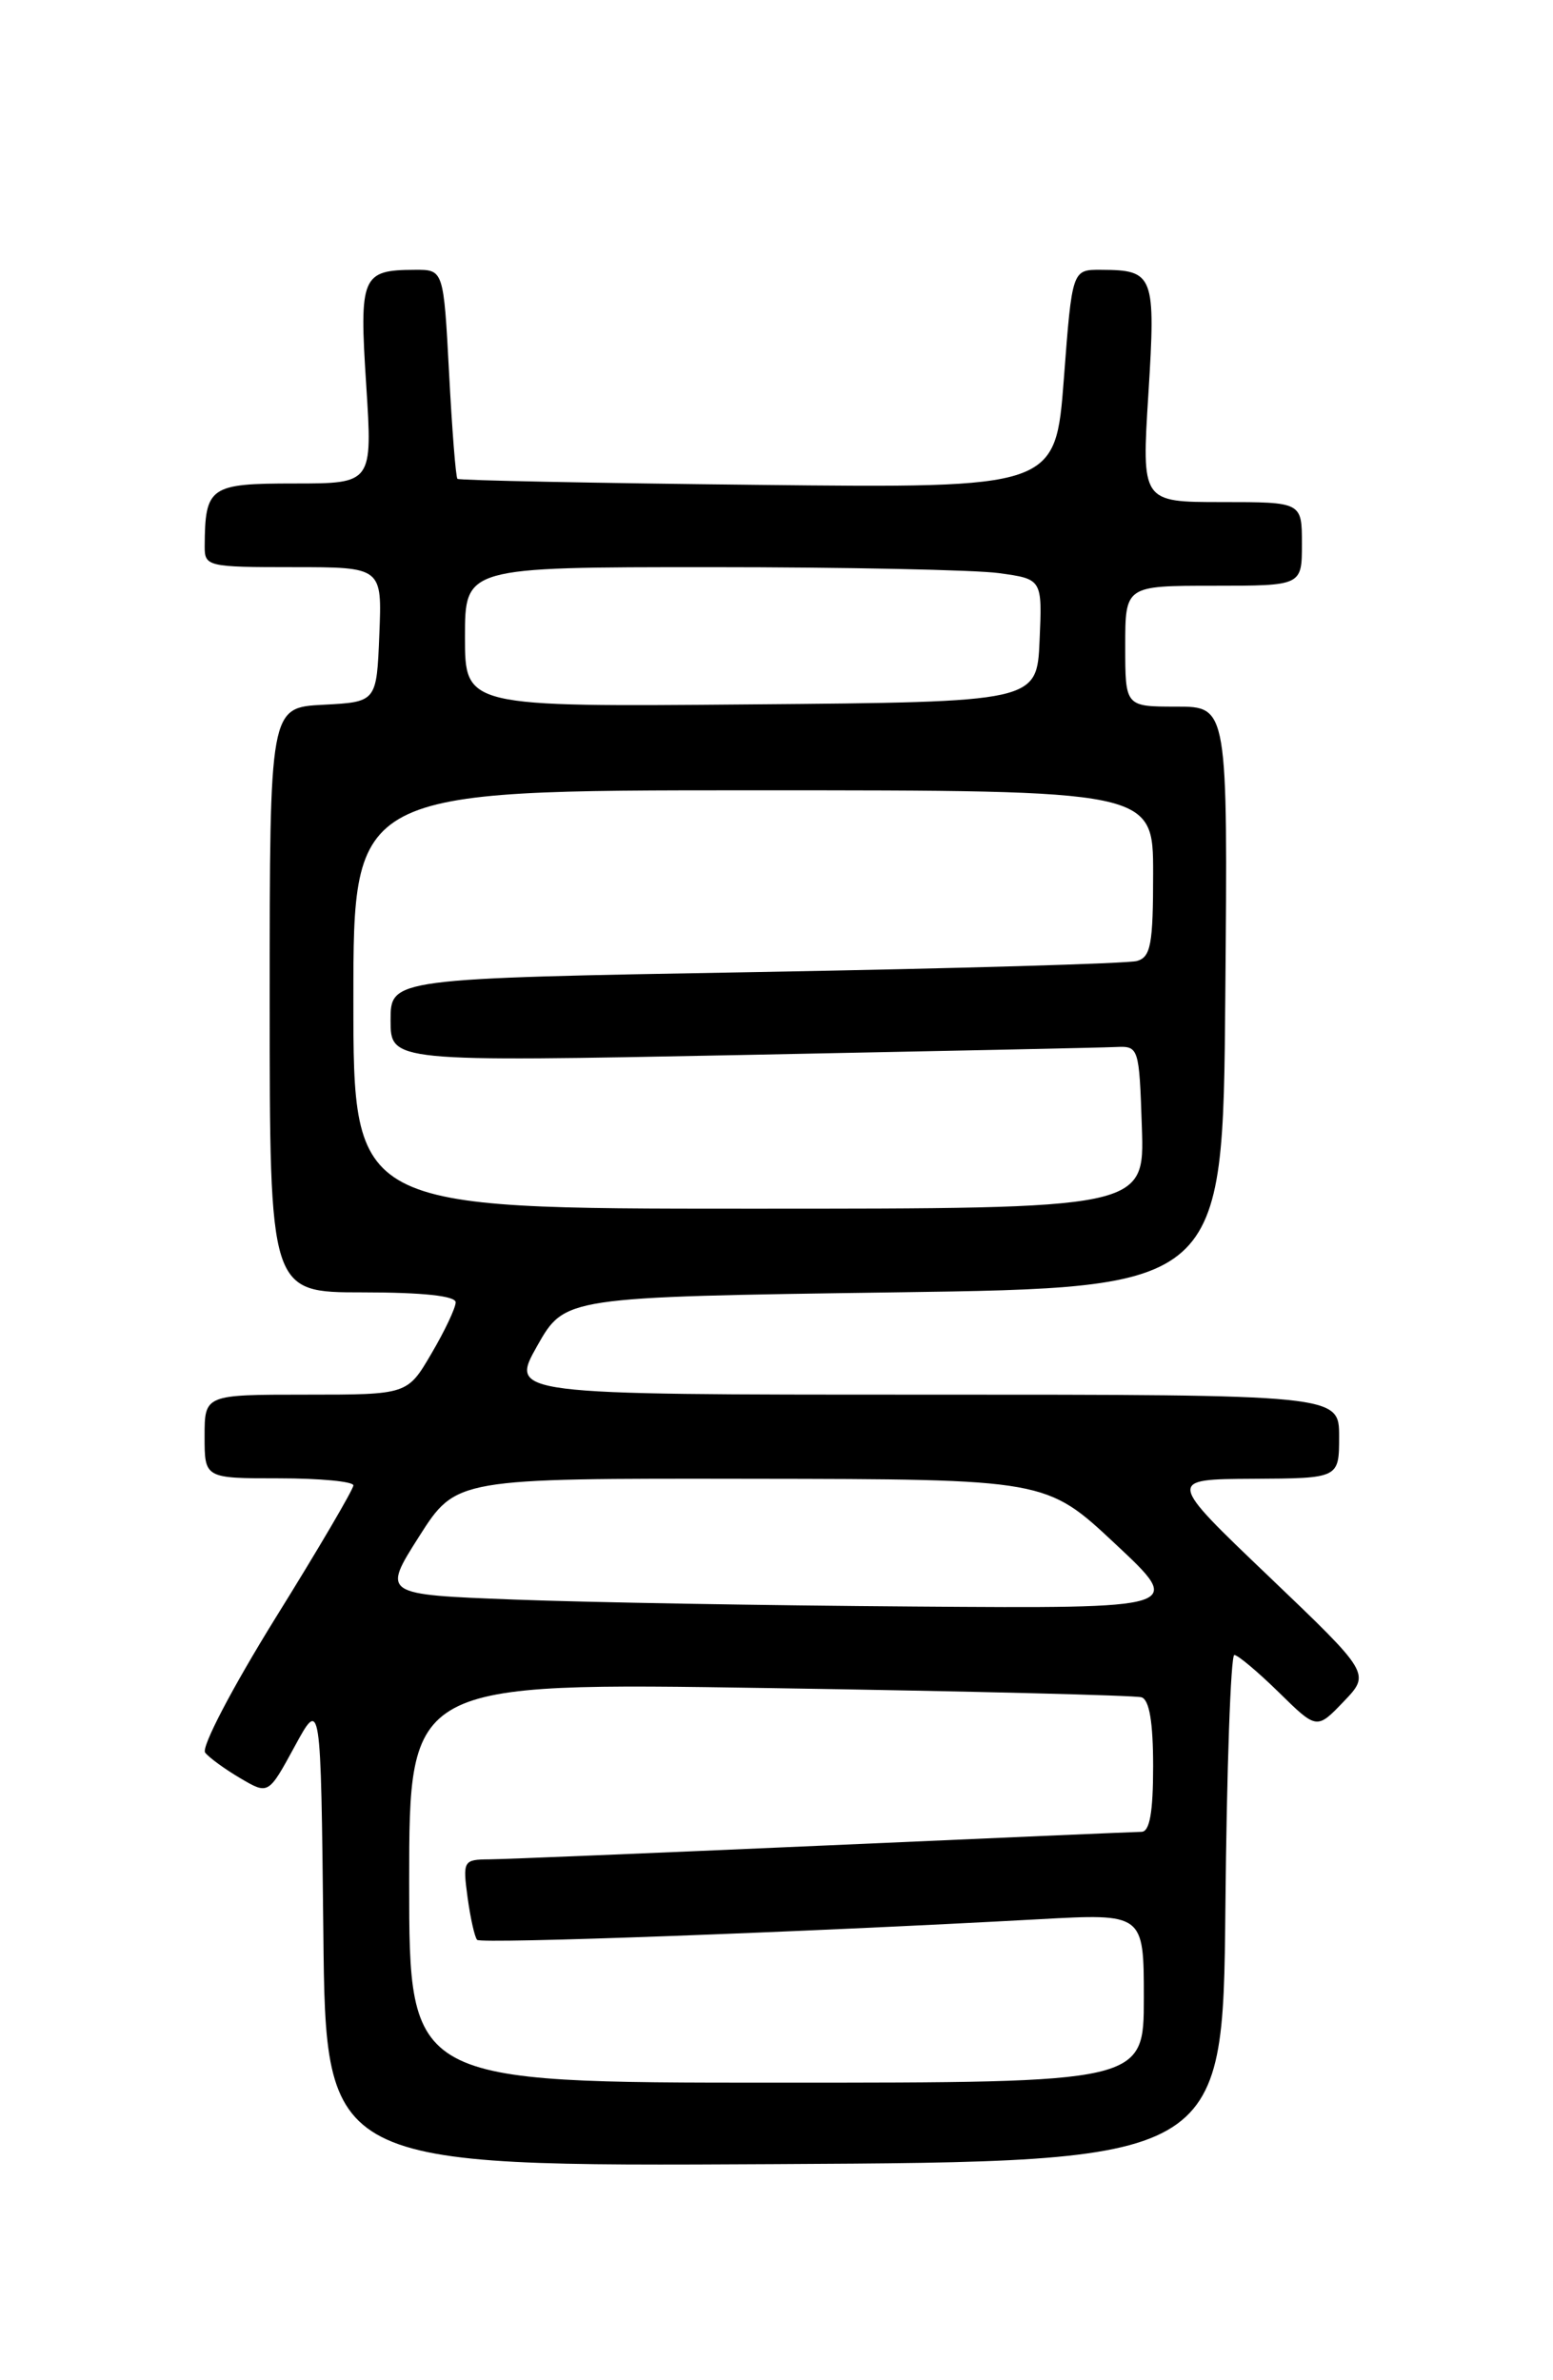 <?xml version="1.0" encoding="UTF-8" standalone="no"?>
<!DOCTYPE svg PUBLIC "-//W3C//DTD SVG 1.1//EN" "http://www.w3.org/Graphics/SVG/1.1/DTD/svg11.dtd" >
<svg xmlns="http://www.w3.org/2000/svg" xmlns:xlink="http://www.w3.org/1999/xlink" version="1.1" viewBox="0 0 167 256">
 <g >
 <path fill="currentColor"
d=" M 131.77 205.25 C 131.91 190.26 132.35 178.00 132.73 178.00 C 133.11 178.00 135.26 179.81 137.51 182.01 C 141.60 186.03 141.60 186.03 144.49 183.01 C 147.37 180.00 147.37 180.00 136.44 169.55 C 125.50 159.10 125.50 159.10 134.75 159.05 C 144.00 159.00 144.00 159.00 144.00 154.50 C 144.00 150.00 144.00 150.00 99.40 150.00 C 54.81 150.00 54.81 150.00 57.77 144.75 C 60.74 139.50 60.74 139.50 96.12 139.00 C 131.50 138.50 131.50 138.50 131.76 107.25 C 132.03 76.00 132.03 76.00 126.51 76.00 C 121.00 76.00 121.00 76.00 121.00 69.50 C 121.00 63.00 121.00 63.00 130.50 63.00 C 140.00 63.00 140.00 63.00 140.00 58.50 C 140.00 54.00 140.00 54.00 131.38 54.00 C 122.76 54.00 122.76 54.00 123.49 42.37 C 124.29 29.56 124.09 29.04 118.40 29.02 C 115.29 29.00 115.29 29.00 114.40 40.75 C 113.50 52.50 113.50 52.50 81.50 52.15 C 63.90 51.96 49.36 51.67 49.19 51.50 C 49.01 51.34 48.61 46.21 48.29 40.10 C 47.70 29.00 47.70 29.00 44.60 29.02 C 38.89 29.04 38.62 29.69 39.38 41.40 C 40.06 52.00 40.06 52.00 31.65 52.00 C 22.54 52.00 22.05 52.34 22.01 58.75 C 22.00 60.93 22.31 61.00 31.54 61.00 C 41.09 61.00 41.09 61.00 40.79 68.25 C 40.50 75.50 40.50 75.50 34.75 75.80 C 29.00 76.10 29.00 76.10 29.00 107.55 C 29.00 139.00 29.00 139.00 39.00 139.00 C 45.45 139.00 49.00 139.38 49.00 140.07 C 49.00 140.66 47.83 143.14 46.40 145.57 C 43.81 150.00 43.81 150.00 32.90 150.00 C 22.00 150.00 22.00 150.00 22.00 154.50 C 22.00 159.00 22.00 159.00 30.00 159.00 C 34.40 159.00 38.00 159.34 38.00 159.76 C 38.00 160.18 34.24 166.60 29.63 174.01 C 24.96 181.55 21.62 187.94 22.06 188.50 C 22.49 189.05 24.20 190.29 25.85 191.26 C 28.86 193.03 28.86 193.03 31.68 187.85 C 34.50 182.66 34.50 182.66 34.77 207.84 C 35.03 233.02 35.03 233.02 83.27 232.76 C 131.50 232.50 131.50 232.50 131.77 205.25 Z  M 44.00 202.47 C 44.00 180.95 44.00 180.95 82.75 181.56 C 104.06 181.89 122.06 182.34 122.75 182.55 C 123.59 182.81 124.00 185.22 124.00 189.97 C 124.00 194.92 123.63 197.01 122.75 197.02 C 122.06 197.03 106.65 197.69 88.50 198.50 C 70.35 199.30 54.20 199.97 52.62 199.98 C 49.83 200.00 49.75 200.13 50.28 204.08 C 50.59 206.33 51.05 208.38 51.31 208.64 C 51.76 209.09 86.02 207.83 111.75 206.42 C 123.00 205.80 123.00 205.80 123.00 214.90 C 123.00 224.00 123.00 224.00 83.50 224.00 C 44.00 224.00 44.00 224.00 44.00 202.47 Z  M 55.30 172.04 C 41.10 171.50 41.10 171.50 45.07 165.25 C 49.05 159.00 49.05 159.00 80.77 159.05 C 112.50 159.09 112.50 159.09 119.93 166.05 C 127.36 173.00 127.36 173.00 98.43 172.79 C 82.52 172.68 63.11 172.34 55.30 172.04 Z  M 38.00 107.50 C 38.00 85.00 38.00 85.00 81.00 85.00 C 124.00 85.00 124.00 85.00 124.00 93.93 C 124.00 101.58 123.75 102.94 122.25 103.36 C 121.29 103.63 102.84 104.17 81.25 104.55 C 42.00 105.24 42.00 105.24 42.00 109.73 C 42.00 114.21 42.00 114.21 79.75 113.47 C 100.51 113.06 118.62 112.68 120.00 112.61 C 122.46 112.50 122.50 112.63 122.79 121.25 C 123.08 130.00 123.08 130.00 80.54 130.00 C 38.00 130.00 38.00 130.00 38.00 107.50 Z  M 50.00 68.51 C 50.00 61.00 50.00 61.00 76.36 61.00 C 90.86 61.00 104.83 61.29 107.40 61.64 C 112.08 62.28 112.08 62.28 111.79 68.89 C 111.50 75.50 111.50 75.50 80.75 75.76 C 50.00 76.03 50.00 76.03 50.00 68.51 Z "/>
</g>
</svg>